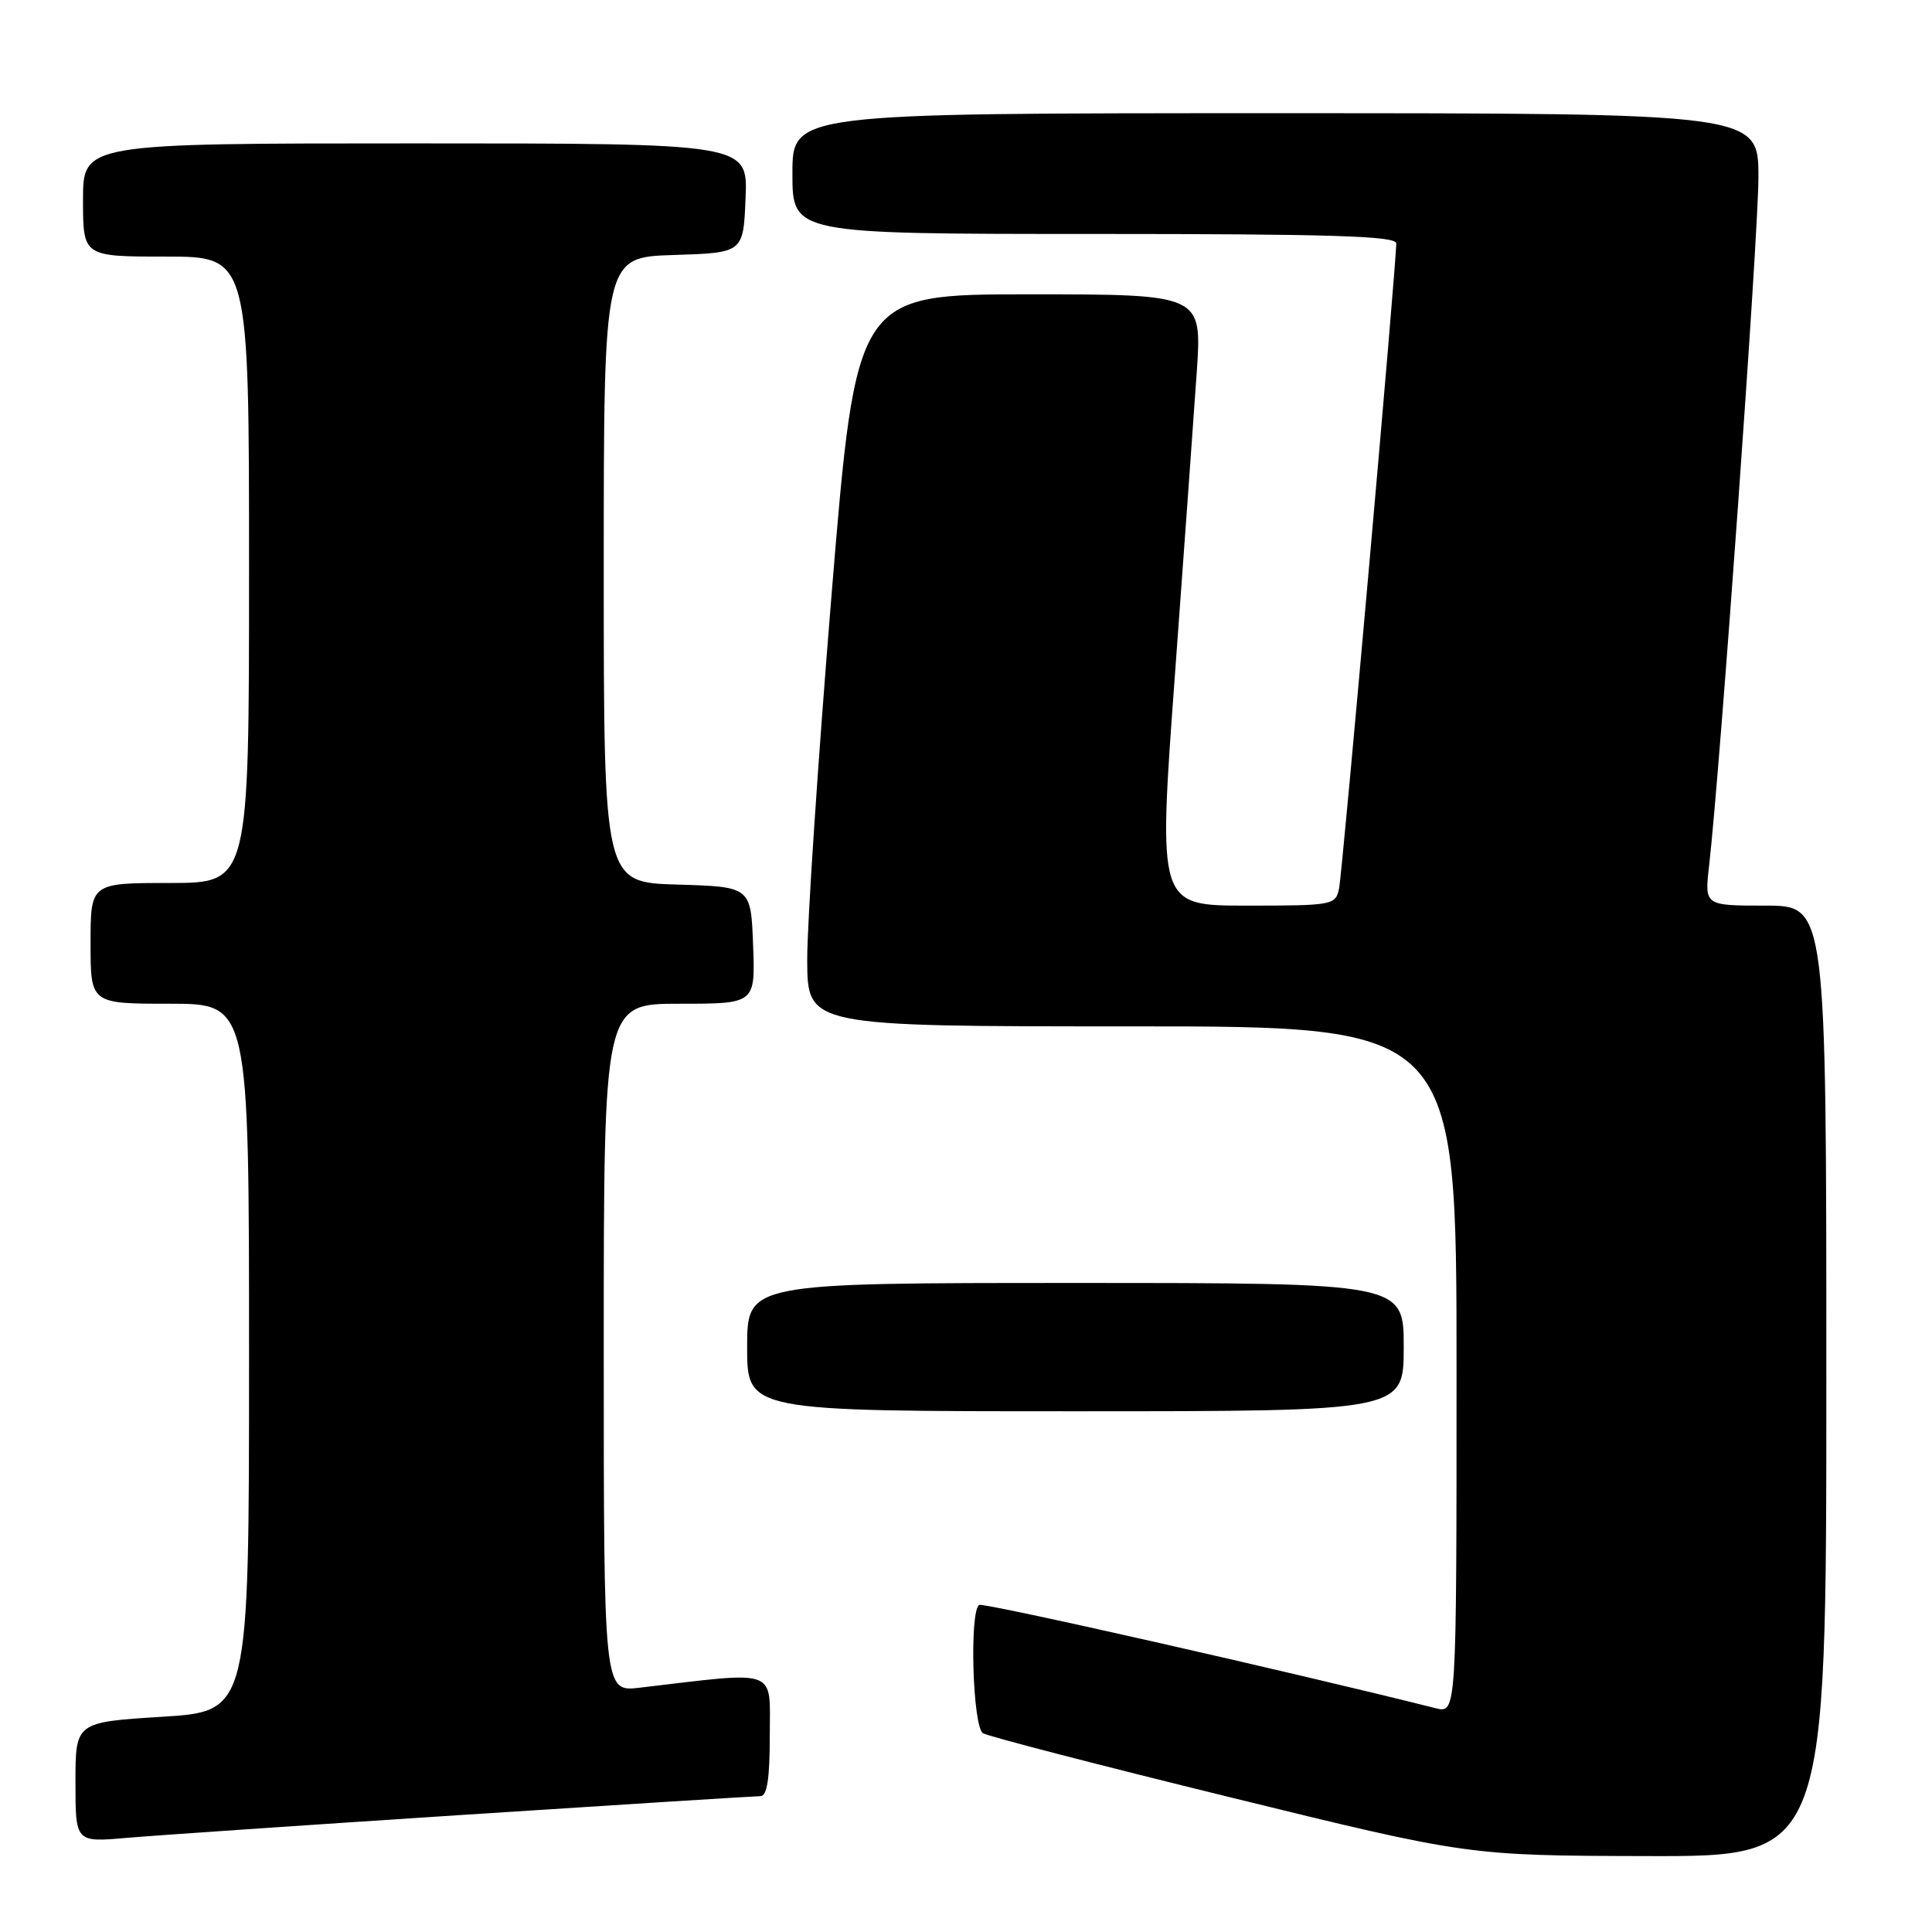 <?xml version="1.0" encoding="UTF-8" standalone="no"?>
<!DOCTYPE svg PUBLIC "-//W3C//DTD SVG 1.1//EN" "http://www.w3.org/Graphics/SVG/1.1/DTD/svg11.dtd" >
<svg xmlns="http://www.w3.org/2000/svg" xmlns:xlink="http://www.w3.org/1999/xlink" version="1.1" viewBox="0 0 256 256">
 <g >
 <path fill="currentColor"
d=" M 242.00 183.00 C 242.00 120.00 242.00 120.00 233.93 120.00 C 225.86 120.00 225.86 120.00 226.46 114.75 C 227.92 102.03 233.00 31.19 233.00 23.50 C 233.00 15.00 233.00 15.00 169.00 15.00 C 105.00 15.00 105.00 15.00 105.00 23.00 C 105.00 31.00 105.00 31.00 145.00 31.00 C 176.33 31.00 185.00 31.27 185.01 32.25 C 185.03 34.95 177.88 115.64 177.43 117.75 C 176.98 119.93 176.59 120.00 165.20 120.00 C 153.44 120.00 153.44 120.00 155.66 89.75 C 156.88 73.11 158.19 54.89 158.58 49.25 C 159.27 39.00 159.27 39.00 136.37 39.00 C 113.46 39.00 113.46 39.00 110.19 78.75 C 108.40 100.61 106.94 122.44 106.96 127.25 C 107.00 136.00 107.00 136.00 150.00 136.00 C 193.00 136.00 193.00 136.00 193.00 181.52 C 193.00 227.04 193.00 227.04 190.25 226.35 C 170.98 221.51 130.32 212.31 129.75 212.66 C 128.43 213.47 128.88 228.81 130.25 229.66 C 130.94 230.08 145.68 233.90 163.00 238.15 C 194.50 245.88 194.50 245.88 218.25 245.94 C 242.00 246.00 242.00 246.00 242.00 183.00 Z  M 61.50 240.47 C 82.40 239.11 100.06 238.00 100.75 238.00 C 101.65 238.00 102.00 235.71 102.00 229.90 C 102.00 220.95 103.35 221.44 84.75 223.63 C 80.00 224.19 80.00 224.19 80.00 178.59 C 80.00 133.00 80.00 133.00 90.04 133.00 C 100.08 133.00 100.08 133.00 99.79 125.25 C 99.50 117.50 99.50 117.50 89.75 117.21 C 80.00 116.93 80.00 116.93 80.00 75.50 C 80.00 34.08 80.00 34.08 89.25 33.79 C 98.50 33.50 98.50 33.50 98.79 26.25 C 99.09 19.00 99.09 19.00 55.04 19.00 C 11.00 19.00 11.00 19.00 11.00 26.50 C 11.00 34.00 11.00 34.00 22.00 34.00 C 33.00 34.00 33.00 34.00 33.00 75.50 C 33.00 117.00 33.00 117.00 22.50 117.00 C 12.00 117.00 12.00 117.00 12.00 125.00 C 12.00 133.00 12.00 133.00 22.50 133.00 C 33.00 133.00 33.00 133.00 33.00 179.88 C 33.00 226.76 33.00 226.76 21.50 227.48 C 10.00 228.20 10.00 228.20 10.00 236.16 C 10.00 244.12 10.00 244.12 16.75 243.53 C 20.46 243.21 40.60 241.83 61.50 240.47 Z  M 186.00 178.50 C 186.00 170.00 186.00 170.00 142.50 170.00 C 99.00 170.00 99.00 170.00 99.00 178.50 C 99.00 187.00 99.00 187.00 142.50 187.00 C 186.00 187.00 186.00 187.00 186.00 178.50 Z "/>
</g>
</svg>
